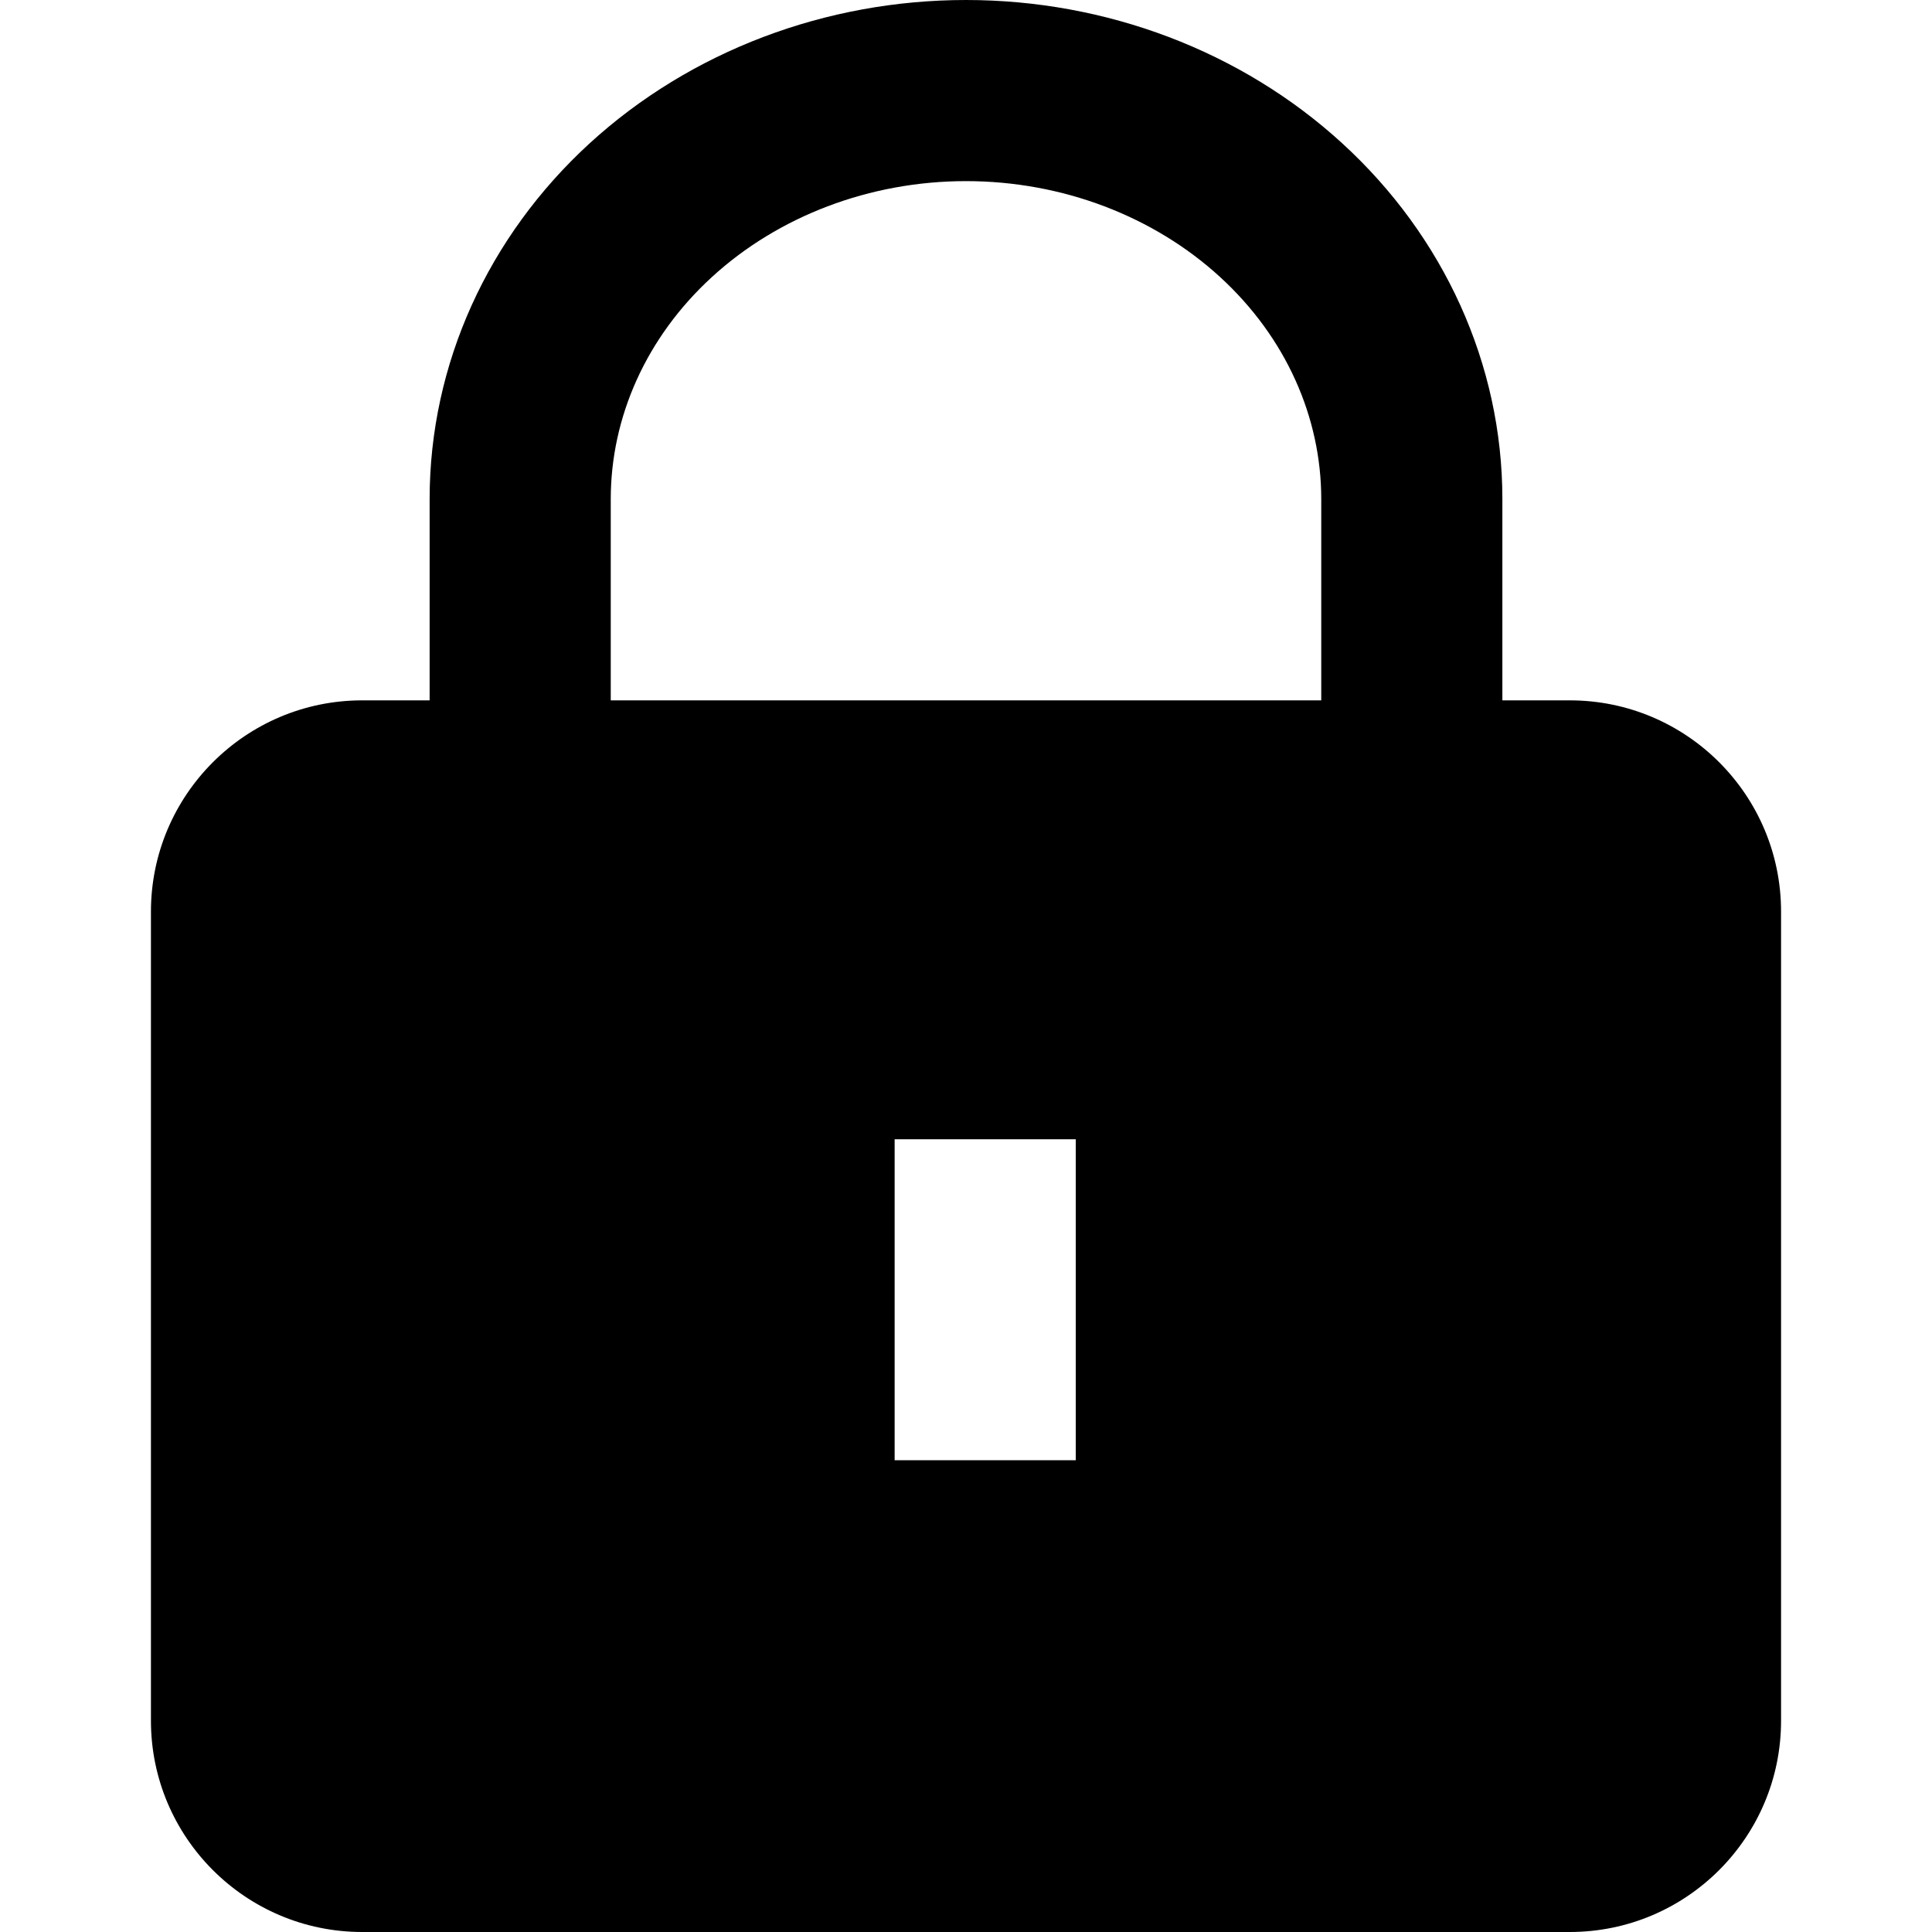 <svg width="16" height="16" viewBox="0 0 16 16" fill="none" xmlns="http://www.w3.org/2000/svg">
<path fill-rule="evenodd" clip-rule="evenodd" d="M5.058 4.133C5.058 3.457 5.35 2.794 5.896 2.294C6.444 1.792 7.2 1.5 8 1.5C8.8 1.5 9.556 1.792 10.104 2.294C10.65 2.794 10.942 3.457 10.942 4.133V5.8H5.058V4.133ZM3.558 5.8V4.133C3.558 3.015 4.043 1.957 4.882 1.188C5.72 0.421 6.842 0 8 0C9.158 0 10.28 0.421 11.117 1.188C11.957 1.957 12.442 3.015 12.442 4.133V5.8H13C13.966 5.8 14.75 6.583 14.75 7.55V14.25C14.75 15.216 13.966 16 13 16H3C2.034 16 1.25 15.216 1.25 14.25L1.25 7.55C1.25 6.584 2.034 5.8 3 5.8H3.558ZM7.409 9.435V12.093H8.909V9.435H7.409Z" fill="currentColor"/>
</svg>